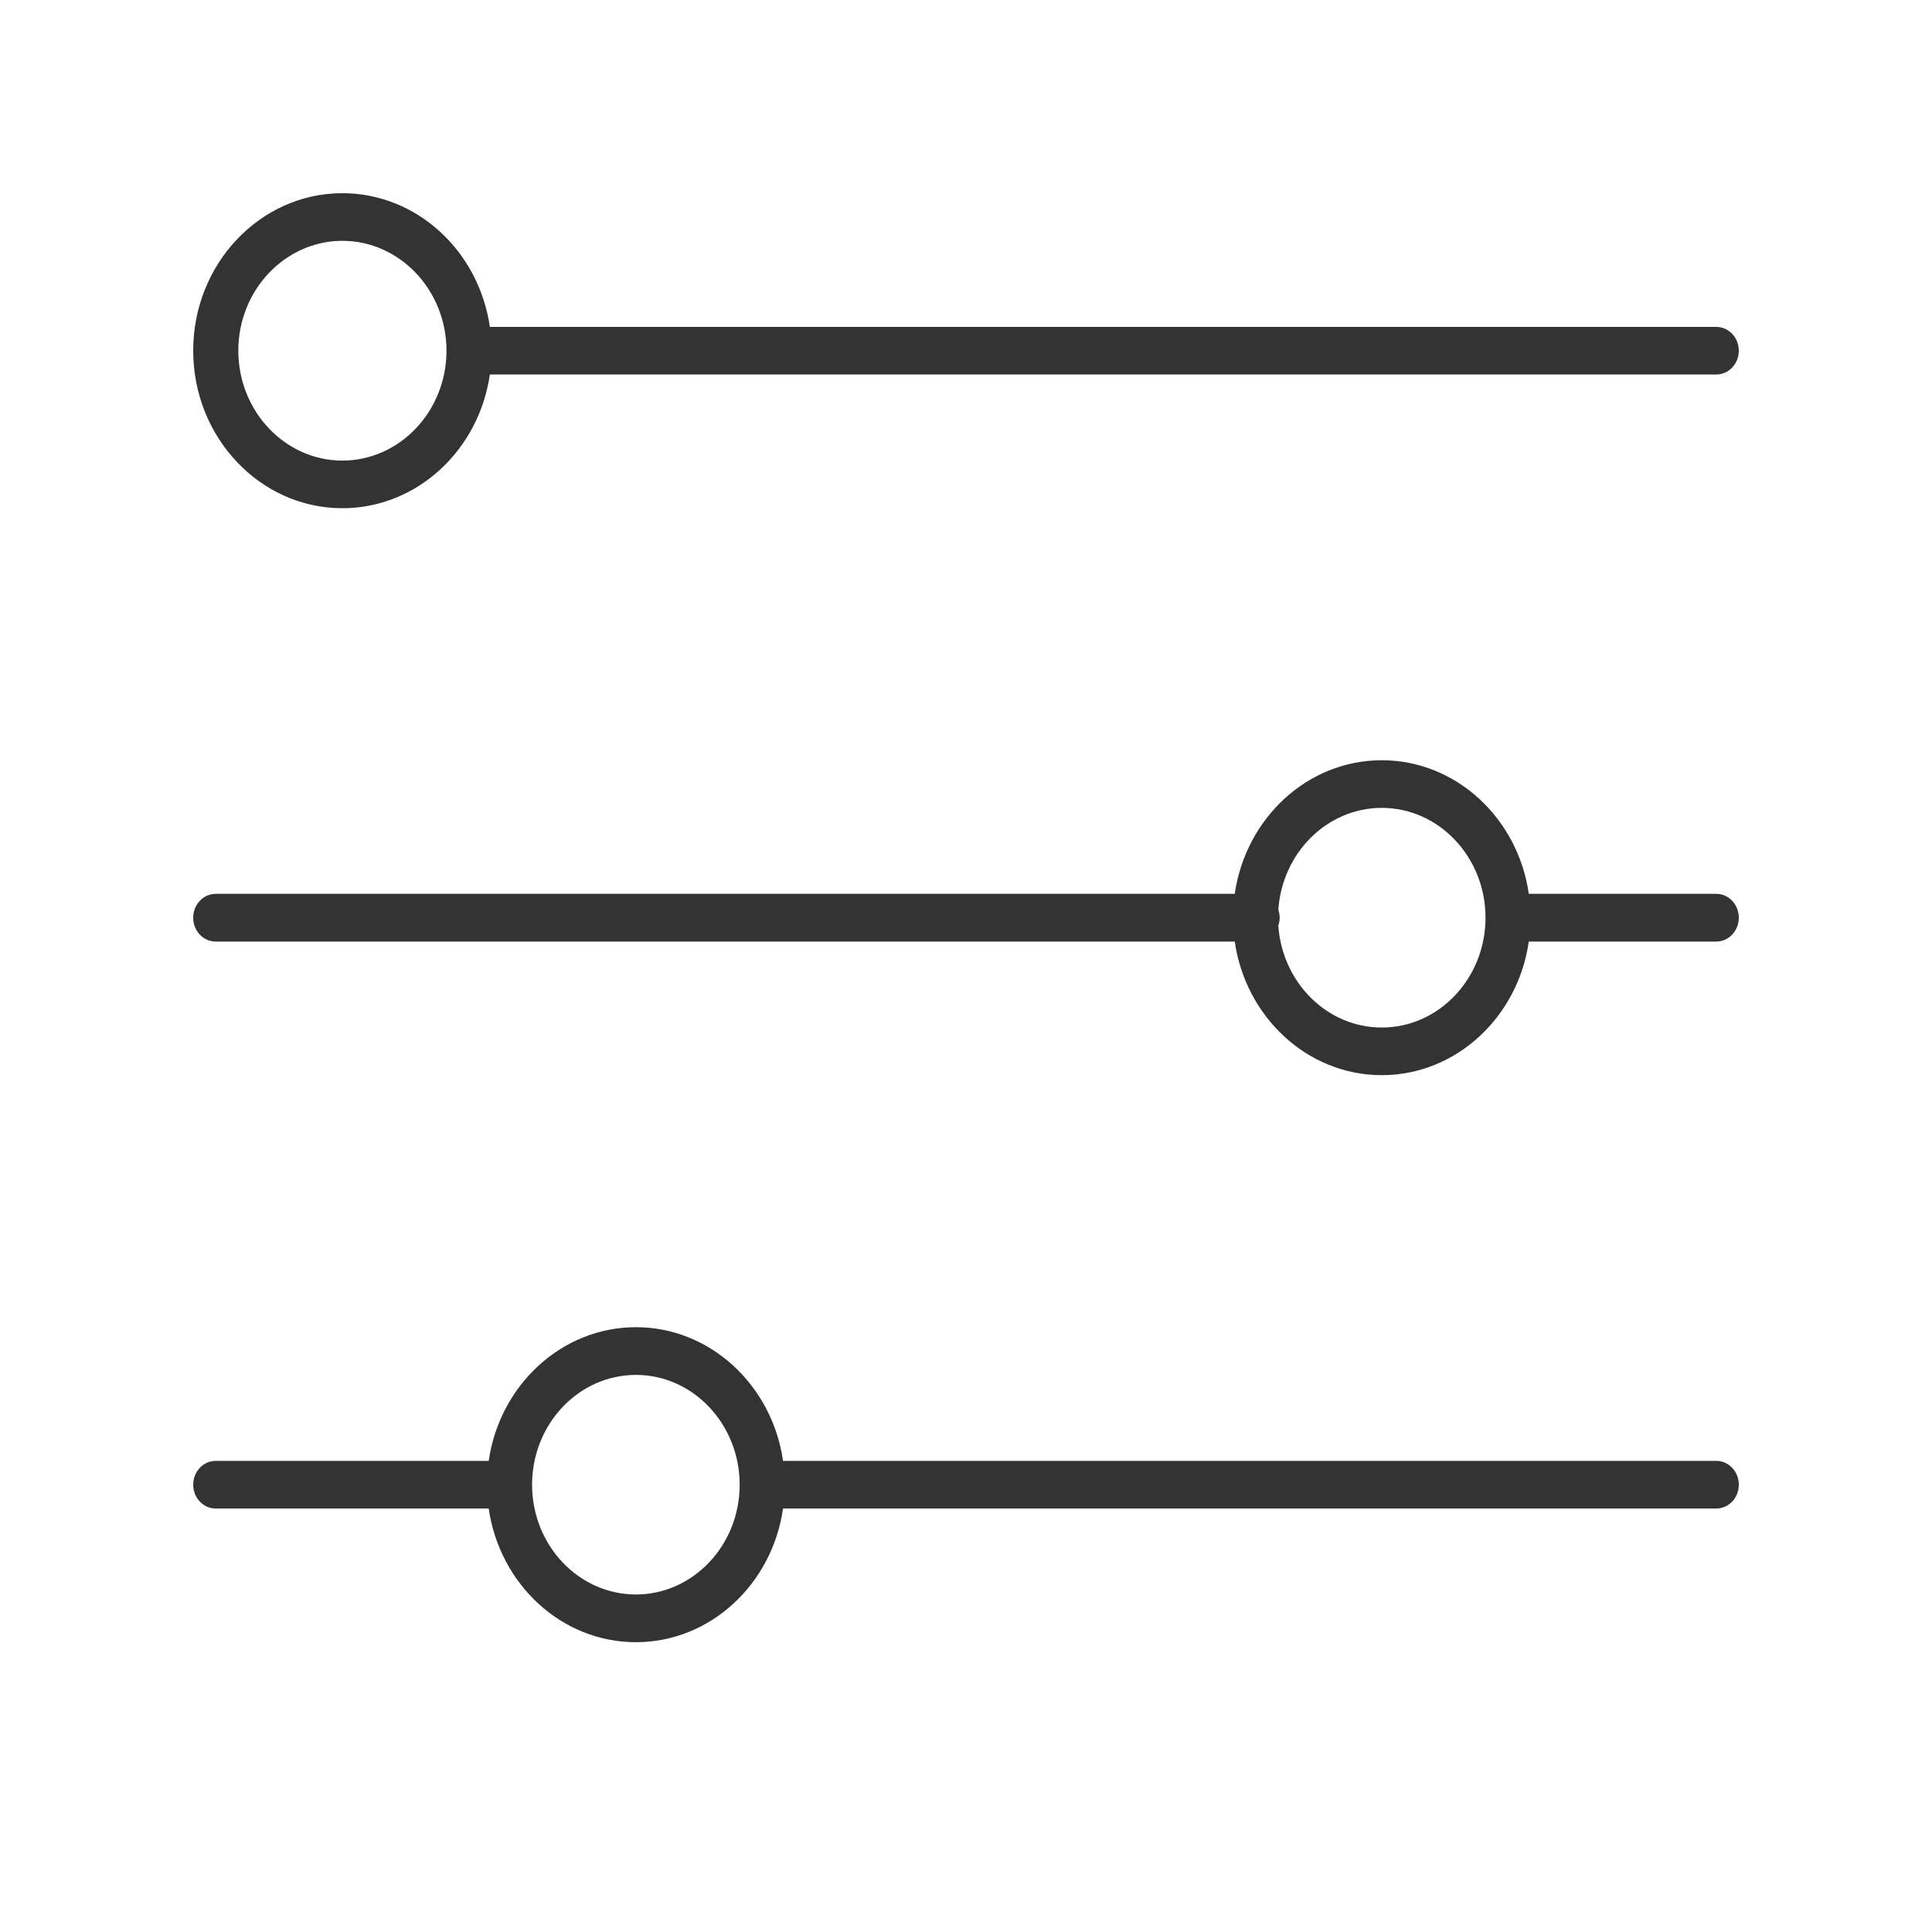 <svg width="20" height="20" viewBox="0 0 20 20" fill="none" xmlns="http://www.w3.org/2000/svg">
<path fill-rule="evenodd" clip-rule="evenodd" d="M3.544 5.261C4.317 5.261 4.958 4.659 5.071 3.877H17.766C17.895 3.877 18 3.767 18 3.63C18 3.494 17.895 3.384 17.766 3.384H5.071C4.958 2.601 4.317 2 3.544 2C2.693 2 2 2.731 2 3.63C2 4.529 2.693 5.261 3.544 5.261ZM3.544 2.493C4.138 2.493 4.622 3.004 4.622 3.63C4.622 4.257 4.138 4.768 3.544 4.768C2.951 4.768 2.467 4.257 2.467 3.63C2.467 3.004 2.951 2.493 3.544 2.493Z" fill="#333333"/>
<path fill-rule="evenodd" clip-rule="evenodd" d="M17.767 9.253H15.826C15.714 8.471 15.074 7.87 14.304 7.87C13.534 7.87 12.895 8.471 12.782 9.253H2.233C2.104 9.253 2 9.364 2 9.5C2 9.636 2.104 9.747 2.233 9.747H12.782C12.895 10.529 13.534 11.13 14.304 11.13C15.074 11.13 15.714 10.529 15.826 9.747H17.767C17.896 9.747 18 9.636 18 9.5C18 9.364 17.896 9.253 17.767 9.253ZM14.304 10.637C13.738 10.637 13.273 10.171 13.233 9.581C13.242 9.556 13.247 9.529 13.247 9.5C13.247 9.471 13.242 9.444 13.233 9.419C13.273 8.829 13.738 8.363 14.304 8.363C14.896 8.363 15.378 8.873 15.378 9.5C15.378 10.127 14.896 10.637 14.304 10.637Z" fill="#333333"/>
<path fill-rule="evenodd" clip-rule="evenodd" d="M6.583 17C5.812 17 5.172 16.399 5.059 15.616H2.233C2.104 15.616 2 15.506 2 15.37C2 15.233 2.104 15.123 2.233 15.123H5.059C5.172 14.341 5.812 13.739 6.583 13.739C7.353 13.739 7.994 14.341 8.106 15.123H17.767C17.896 15.123 18 15.233 18 15.37C18 15.506 17.896 15.616 17.767 15.616H8.106C7.994 16.399 7.353 17 6.583 17ZM7.657 15.37C7.657 14.743 7.175 14.233 6.583 14.233C5.99 14.233 5.508 14.743 5.508 15.37C5.508 15.996 5.99 16.506 6.583 16.506C7.175 16.506 7.657 15.996 7.657 15.37Z" fill="#333333"/>
</svg>
